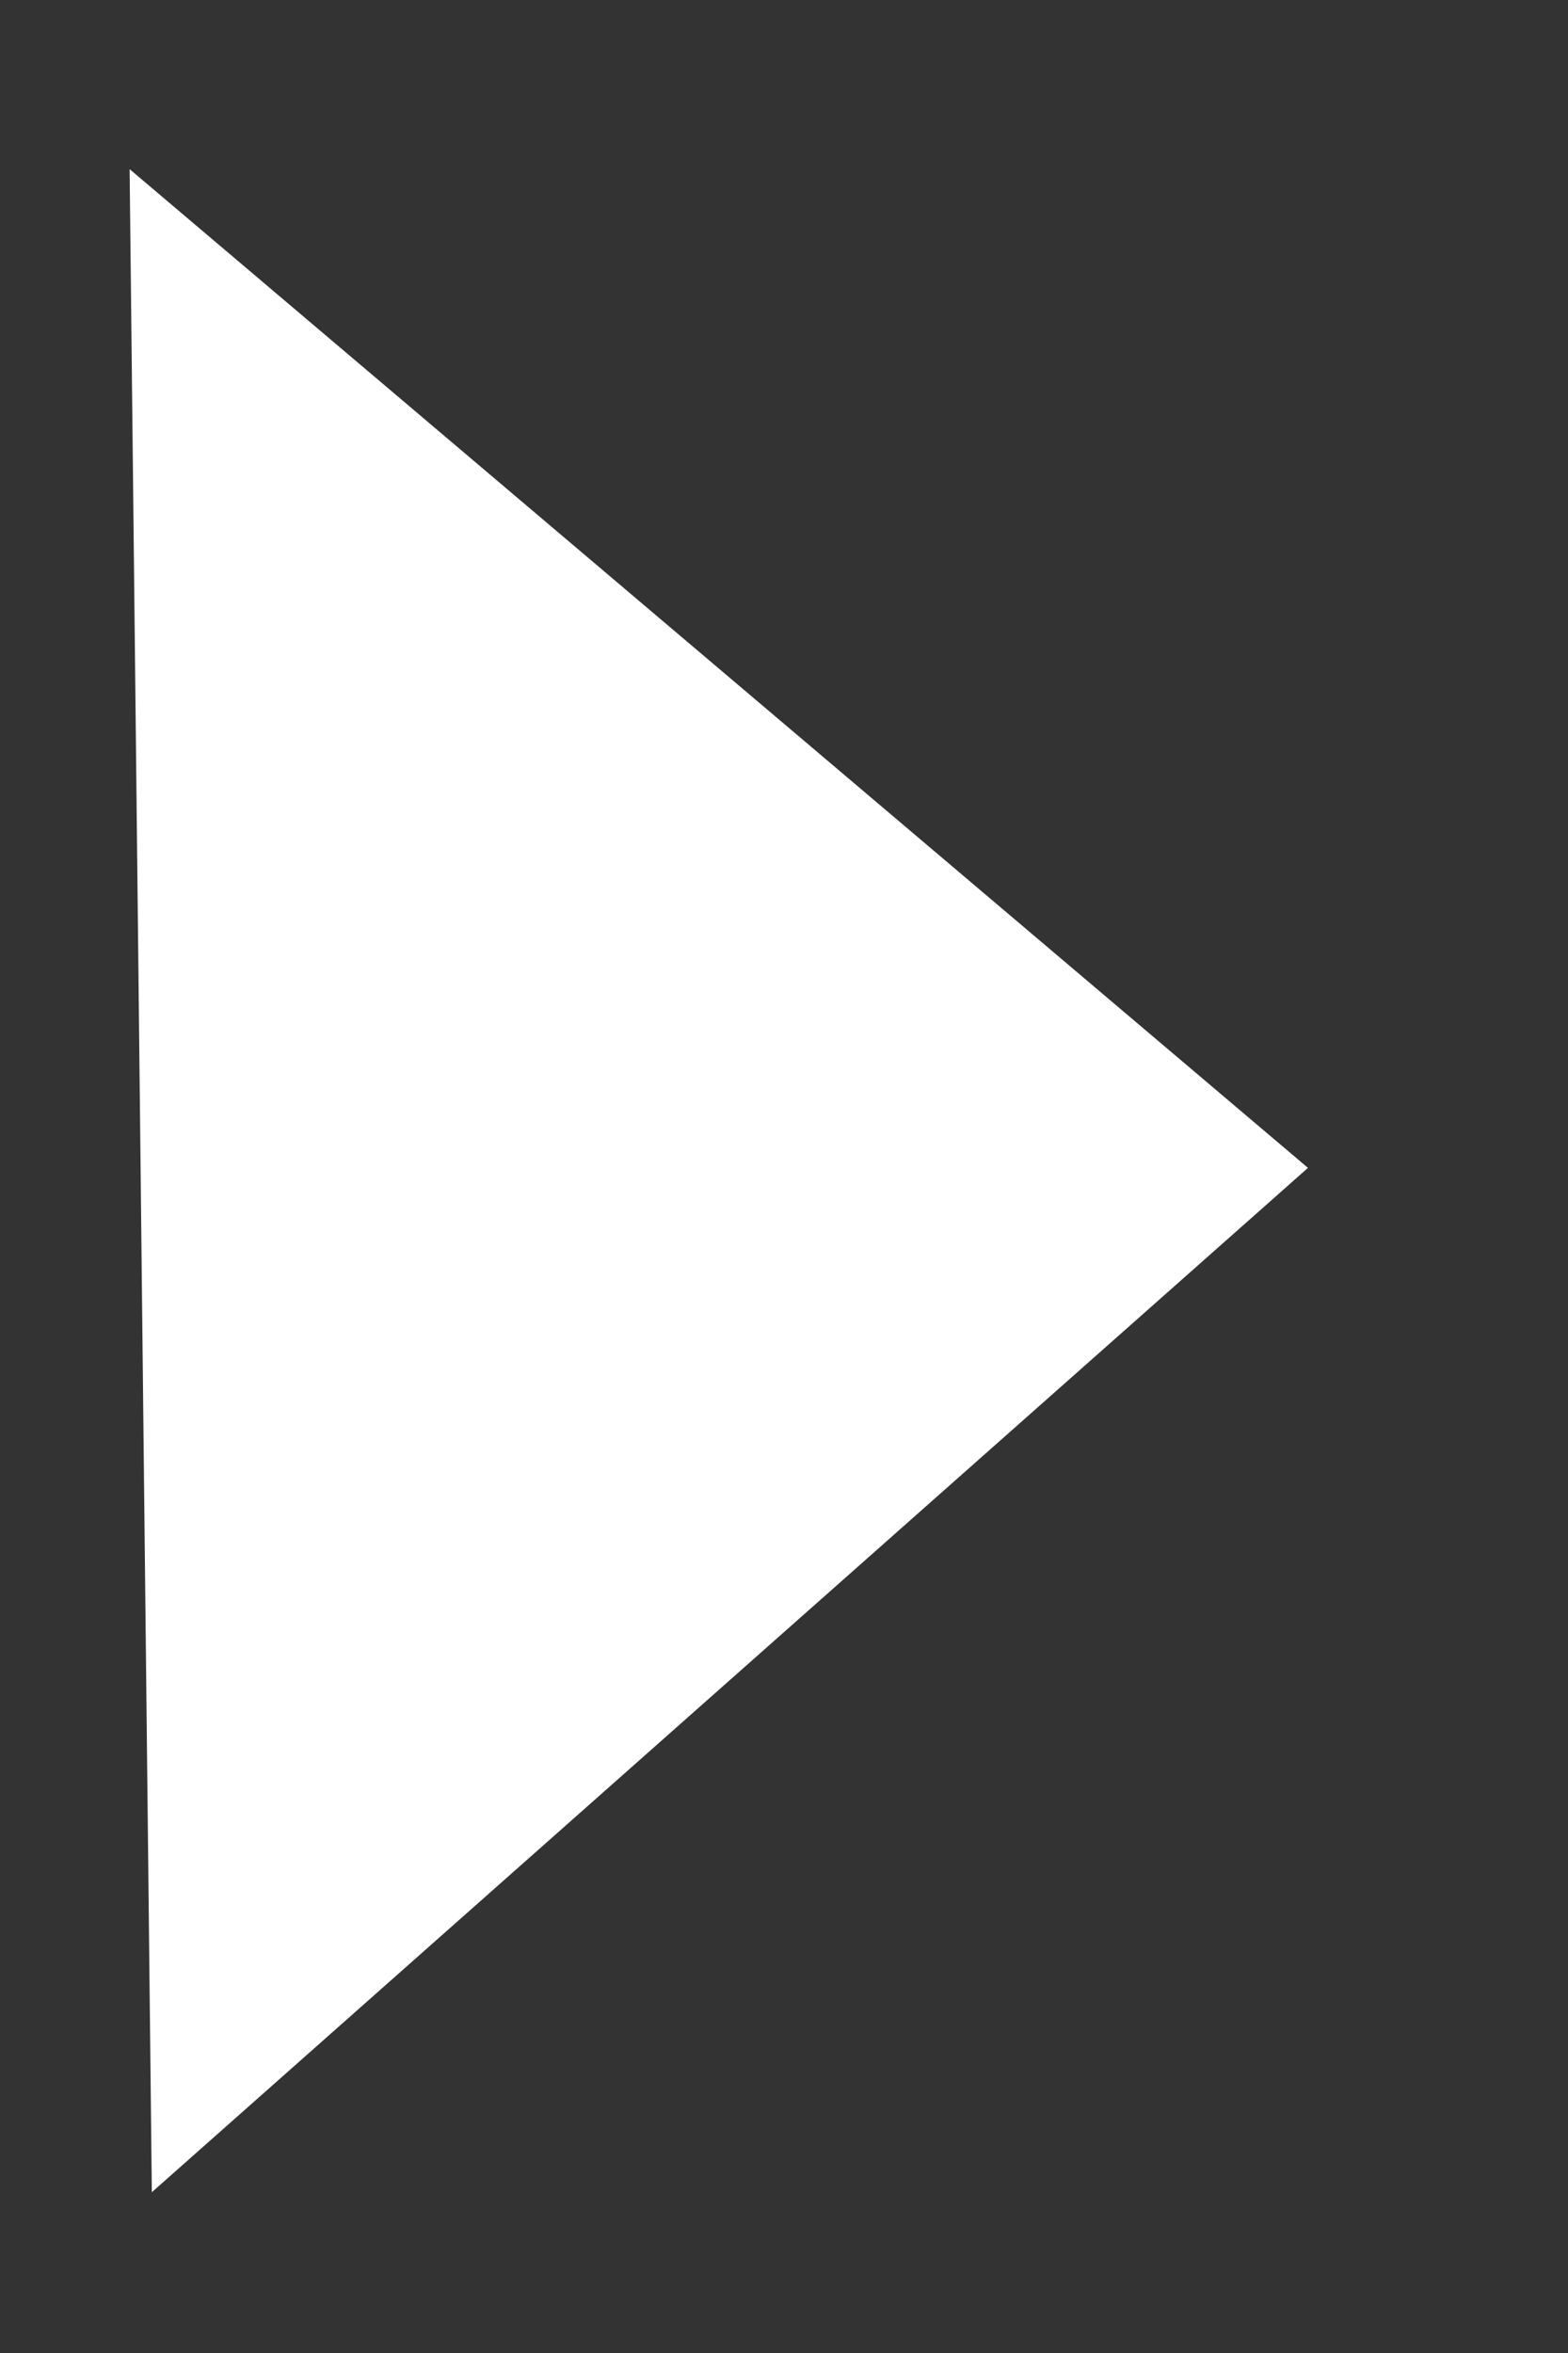 <svg width="6" height="9" viewBox="0 0 6 9" fill="none" xmlns="http://www.w3.org/2000/svg">
<rect x="0" y="0" width="6" height="9" fill="#333333" stroke="none"/>
<path d="M5.005 4.467L0.581 8.385L0.496 0.647L5.005 4.467Z" fill="white"/>
</svg>
